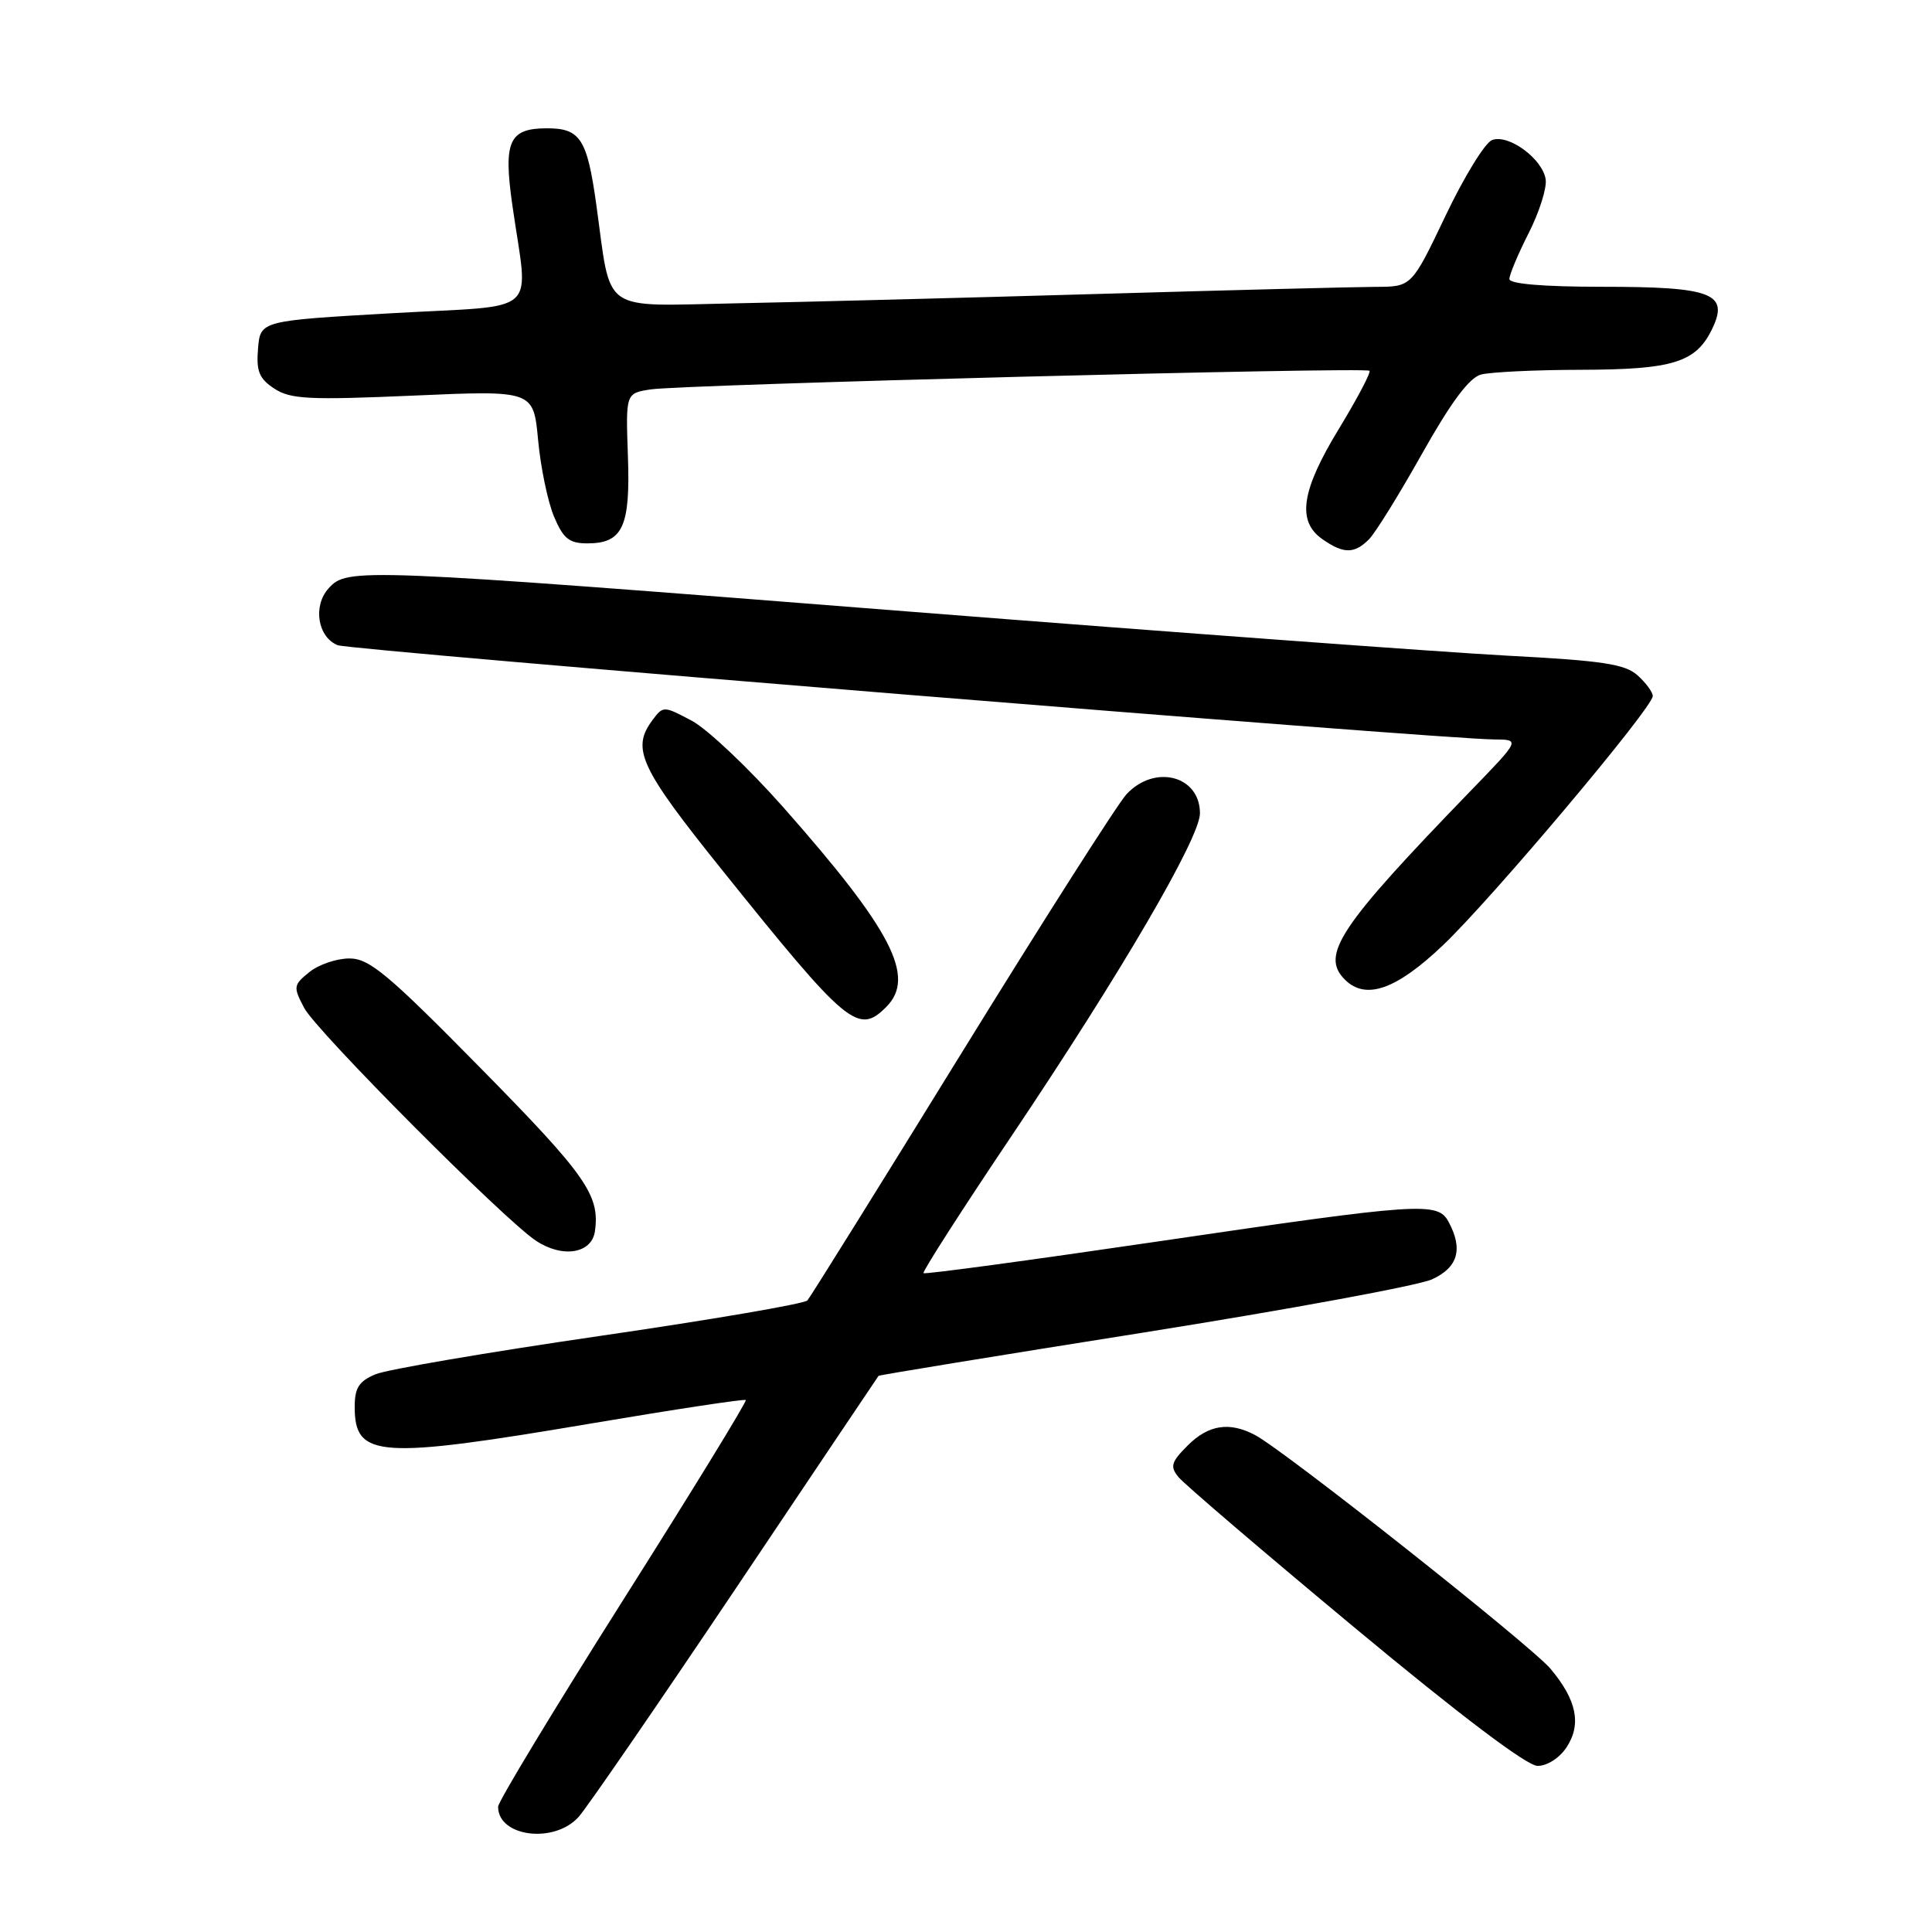 <?xml version="1.0" encoding="UTF-8" standalone="no"?>
<!DOCTYPE svg PUBLIC "-//W3C//DTD SVG 1.1//EN" "http://www.w3.org/Graphics/SVG/1.1/DTD/svg11.dtd" >
<svg xmlns="http://www.w3.org/2000/svg" xmlns:xlink="http://www.w3.org/1999/xlink" version="1.1" viewBox="0 0 256 256">
 <g >
 <path fill="currentColor"
d=" M 76.67 240.75 C 77.78 239.51 87.14 225.90 97.48 210.50 C 107.81 195.10 116.33 182.41 116.41 182.31 C 116.48 182.20 132.29 179.62 151.52 176.57 C 170.76 173.51 187.96 170.34 189.75 169.52 C 193.18 167.95 193.89 165.53 191.96 161.93 C 190.51 159.21 188.44 159.35 153.36 164.51 C 136.49 166.99 122.54 168.88 122.37 168.70 C 122.19 168.52 127.46 160.30 134.09 150.44 C 148.57 128.88 159.00 111.01 159.00 107.77 C 159.00 102.77 153.00 101.22 149.26 105.25 C 148.11 106.49 138.29 121.90 127.43 139.50 C 116.58 157.10 107.38 171.86 106.99 172.31 C 106.60 172.76 94.19 174.88 79.42 177.03 C 64.65 179.18 51.31 181.46 49.78 182.09 C 47.56 183.01 47.00 183.89 47.00 186.42 C 47.00 193.18 50.10 193.39 78.50 188.59 C 89.50 186.73 98.64 185.35 98.82 185.51 C 99.00 185.68 91.69 197.60 82.57 212.01 C 73.46 226.41 66.00 238.74 66.00 239.40 C 66.00 243.40 73.45 244.34 76.67 240.75 Z  M 207.59 231.51 C 209.58 228.46 208.92 225.25 205.45 221.12 C 202.85 218.03 170.30 192.28 166.32 190.16 C 162.91 188.35 160.13 188.78 157.37 191.54 C 155.18 193.73 155.01 194.32 156.16 195.73 C 156.90 196.64 167.40 205.62 179.50 215.68 C 193.45 227.28 202.32 233.98 203.73 233.99 C 205.00 234.00 206.65 232.94 207.59 231.51 Z  M 78.83 163.15 C 79.51 158.37 77.67 155.74 63.68 141.53 C 51.41 129.06 48.94 127.00 46.30 127.00 C 44.61 127.00 42.22 127.81 40.99 128.81 C 38.87 130.52 38.83 130.77 40.31 133.56 C 41.94 136.65 66.69 161.52 71.00 164.39 C 74.52 166.74 78.41 166.12 78.83 163.15 Z  M 117.43 133.43 C 121.39 129.46 118.22 123.31 103.82 107.00 C 99.20 101.78 93.73 96.60 91.66 95.50 C 87.93 93.52 87.87 93.52 86.44 95.44 C 83.63 99.22 84.79 101.72 95.65 115.24 C 112.29 135.97 113.71 137.15 117.43 133.43 Z  M 191.20 125.25 C 197.67 119.10 219.00 93.77 219.00 92.23 C 219.00 91.72 218.10 90.49 216.99 89.49 C 215.33 87.99 212.33 87.54 199.74 86.88 C 191.36 86.43 155.70 83.81 120.50 81.04 C 47.15 75.26 46.02 75.22 43.54 77.96 C 41.43 80.29 42.09 84.42 44.74 85.49 C 46.42 86.18 190.76 97.94 197.97 97.98 C 201.45 98.00 201.45 98.00 194.91 104.75 C 177.43 122.80 174.94 126.54 178.20 129.80 C 180.96 132.56 185.00 131.15 191.20 125.25 Z  M 181.39 71.47 C 182.24 70.62 185.41 65.50 188.45 60.08 C 192.27 53.29 194.68 50.05 196.24 49.63 C 197.48 49.30 203.45 49.01 209.50 49.00 C 221.72 48.97 224.74 48.02 226.88 43.56 C 229.13 38.87 226.84 38.00 212.31 38.00 C 204.51 38.00 200.00 37.62 200.00 36.97 C 200.00 36.40 201.15 33.66 202.56 30.88 C 203.97 28.11 204.98 24.90 204.81 23.77 C 204.40 21.04 199.88 17.72 197.70 18.56 C 196.77 18.92 193.99 23.44 191.53 28.61 C 187.05 38.00 187.05 38.00 182.27 38.01 C 179.65 38.02 163.10 38.44 145.50 38.95 C 127.90 39.46 106.33 40.02 97.57 40.19 C 79.34 40.54 81.05 41.75 79.01 27.09 C 77.80 18.41 76.89 17.00 72.50 17.00 C 67.44 17.00 66.68 18.70 67.89 27.19 C 70.01 42.11 71.95 40.36 52.00 41.50 C 34.50 42.50 34.50 42.50 34.19 46.19 C 33.94 49.20 34.34 50.18 36.36 51.50 C 38.50 52.90 40.97 53.02 54.76 52.42 C 70.68 51.72 70.68 51.72 71.30 58.28 C 71.63 61.90 72.58 66.46 73.40 68.43 C 74.64 71.37 75.41 72.00 77.83 72.00 C 82.52 72.00 83.54 69.80 83.20 60.40 C 82.91 52.11 82.91 52.11 86.20 51.60 C 90.44 50.95 180.93 48.60 181.46 49.13 C 181.68 49.34 179.86 52.79 177.43 56.79 C 172.42 65.00 171.81 69.05 175.22 71.44 C 178.02 73.40 179.45 73.41 181.39 71.47 Z "/>
</g>
</svg>